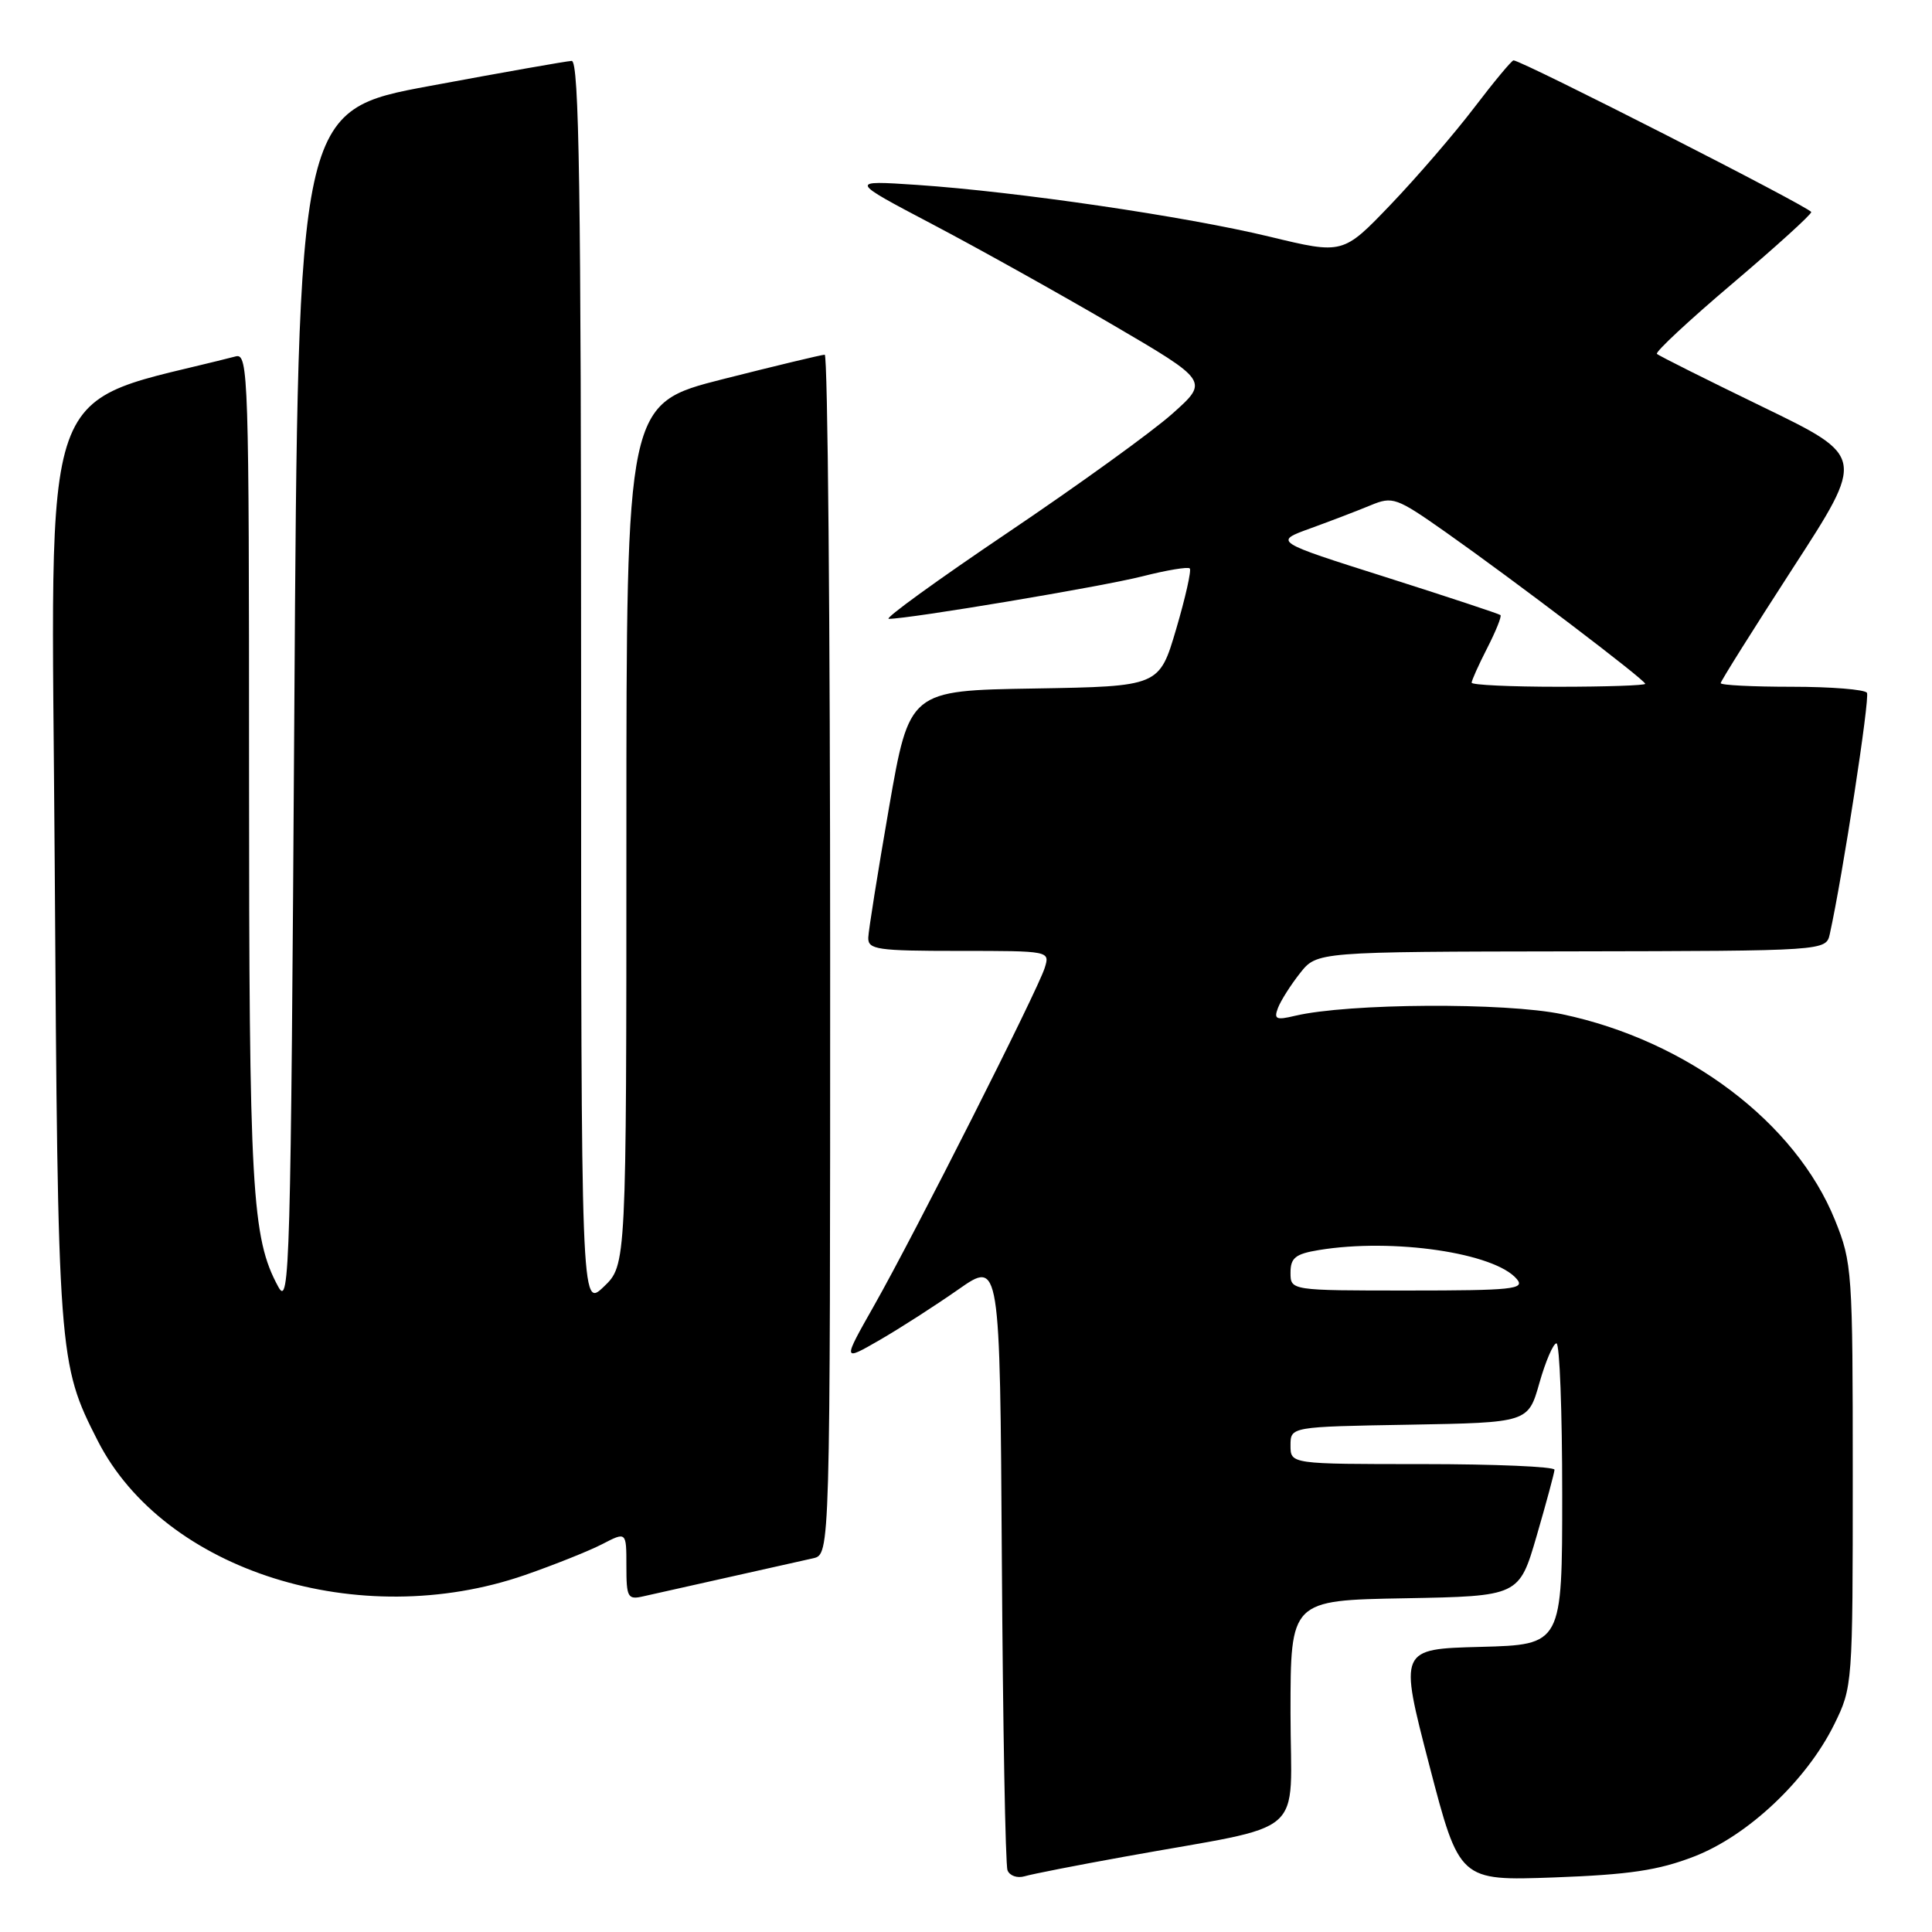 <?xml version="1.0" encoding="UTF-8" standalone="no"?>
<!DOCTYPE svg PUBLIC "-//W3C//DTD SVG 1.1//EN" "http://www.w3.org/Graphics/SVG/1.1/DTD/svg11.dtd" >
<svg xmlns="http://www.w3.org/2000/svg" xmlns:xlink="http://www.w3.org/1999/xlink" version="1.1" viewBox="0 0 256 256">
 <g >
 <path fill="currentColor"
d=" M 149.00 246.02 C 173.72 241.54 171.00 243.90 171.00 226.96 C 171.00 212.05 171.00 212.05 186.14 211.78 C 201.29 211.50 201.29 211.50 203.62 203.50 C 204.90 199.10 205.96 195.16 205.98 194.75 C 205.99 194.34 198.12 194.00 188.50 194.00 C 171.00 194.00 171.00 194.00 171.00 191.53 C 171.00 189.05 171.00 189.05 186.74 188.78 C 202.49 188.50 202.49 188.50 203.98 183.25 C 204.80 180.36 205.82 178.00 206.24 178.00 C 206.66 178.00 207.00 186.99 207.00 197.97 C 207.00 217.93 207.00 217.93 196.19 218.22 C 185.39 218.50 185.39 218.50 189.38 233.86 C 193.38 249.22 193.38 249.22 205.94 248.77 C 215.90 248.40 219.74 247.83 224.47 246.00 C 231.61 243.24 239.39 235.90 243.04 228.50 C 245.48 223.55 245.50 223.23 245.50 195.50 C 245.50 168.44 245.42 167.30 243.15 161.68 C 237.92 148.72 223.56 137.88 207.00 134.39 C 199.48 132.81 178.64 132.93 171.59 134.60 C 169.09 135.20 168.77 135.05 169.34 133.55 C 169.71 132.59 171.02 130.52 172.26 128.95 C 174.50 126.11 174.50 126.11 208.23 126.06 C 241.96 126.00 241.96 126.00 242.46 123.75 C 244.16 116.07 247.79 92.47 247.38 91.80 C 247.11 91.36 242.63 91.00 237.44 91.00 C 232.25 91.00 228.00 90.79 228.00 90.52 C 228.00 90.26 232.31 83.40 237.57 75.27 C 247.15 60.50 247.15 60.50 233.58 53.92 C 226.12 50.30 219.80 47.14 219.55 46.89 C 219.31 46.64 223.80 42.45 229.55 37.58 C 235.30 32.70 240.00 28.44 240.00 28.10 C 240.00 27.55 201.63 8.00 200.55 8.00 C 200.31 8.00 197.97 10.81 195.35 14.25 C 192.73 17.69 187.75 23.47 184.27 27.11 C 177.95 33.71 177.95 33.71 168.23 31.36 C 157.14 28.68 134.79 25.40 121.50 24.50 C 112.50 23.90 112.50 23.90 123.52 29.70 C 129.59 32.89 140.32 38.88 147.37 43.00 C 160.19 50.50 160.19 50.50 155.34 54.82 C 152.68 57.20 142.87 64.28 133.54 70.57 C 124.21 76.86 117.11 82.00 117.77 82.00 C 120.51 82.00 145.95 77.74 151.36 76.37 C 154.58 75.55 157.42 75.08 157.65 75.32 C 157.89 75.56 157.08 79.17 155.85 83.35 C 153.61 90.95 153.61 90.95 137.06 91.23 C 120.50 91.50 120.50 91.50 117.80 107.00 C 116.32 115.53 115.08 123.29 115.05 124.25 C 115.01 125.82 116.22 126.00 127.07 126.00 C 139.12 126.00 139.13 126.00 138.43 128.25 C 137.50 131.24 121.19 163.52 115.84 172.96 C 111.62 180.41 111.62 180.41 116.56 177.56 C 119.28 175.99 123.97 172.97 127.00 170.85 C 132.50 167.00 132.50 167.00 132.75 206.75 C 132.89 228.61 133.22 247.09 133.50 247.82 C 133.77 248.54 134.78 248.90 135.75 248.62 C 136.71 248.33 142.68 247.16 149.00 246.02 Z  M 69.56 208.70 C 73.44 207.35 78.05 205.51 79.81 204.60 C 83.00 202.95 83.00 202.95 83.00 207.49 C 83.00 211.69 83.17 212.00 85.25 211.52 C 86.49 211.24 91.55 210.10 96.50 209.00 C 101.45 207.90 106.51 206.76 107.75 206.48 C 110.00 205.96 110.00 205.96 110.00 126.48 C 110.00 82.77 109.68 47.00 109.28 47.00 C 108.89 47.00 102.82 48.46 95.78 50.24 C 83.00 53.49 83.00 53.49 83.00 110.56 C 83.00 167.63 83.00 167.63 80.00 170.50 C 77.00 173.37 77.00 173.37 77.00 90.69 C 77.00 25.17 76.74 8.01 75.75 8.07 C 75.06 8.10 66.62 9.59 57.00 11.38 C 39.50 14.62 39.50 14.62 39.00 94.06 C 38.53 168.18 38.39 173.30 36.87 170.50 C 33.35 164.01 33.00 157.85 33.00 101.83 C 33.00 49.88 32.90 46.79 31.25 47.22 C 4.59 54.07 6.82 47.79 7.25 114.50 C 7.67 179.85 7.73 180.66 12.95 190.91 C 21.77 208.19 47.60 216.30 69.56 208.70 Z  M 171.00 168.63 C 171.00 166.67 171.65 166.15 174.75 165.64 C 184.58 164.02 198.10 166.01 201.00 169.50 C 202.10 170.82 200.38 171.00 186.62 171.00 C 171.00 171.00 171.00 171.00 171.00 168.63 Z  M 195.00 90.46 C 195.00 90.16 195.93 88.09 197.07 85.86 C 198.21 83.63 199.00 81.67 198.82 81.50 C 198.64 81.34 191.81 79.08 183.64 76.48 C 168.77 71.77 168.77 71.77 173.64 70.01 C 176.31 69.04 179.89 67.67 181.60 66.96 C 184.55 65.74 185.00 65.90 191.60 70.54 C 200.61 76.89 218.00 90.10 218.00 90.61 C 218.00 90.82 212.82 91.00 206.50 91.00 C 200.18 91.00 195.00 90.76 195.00 90.46 Z "/>
</g>
</svg>